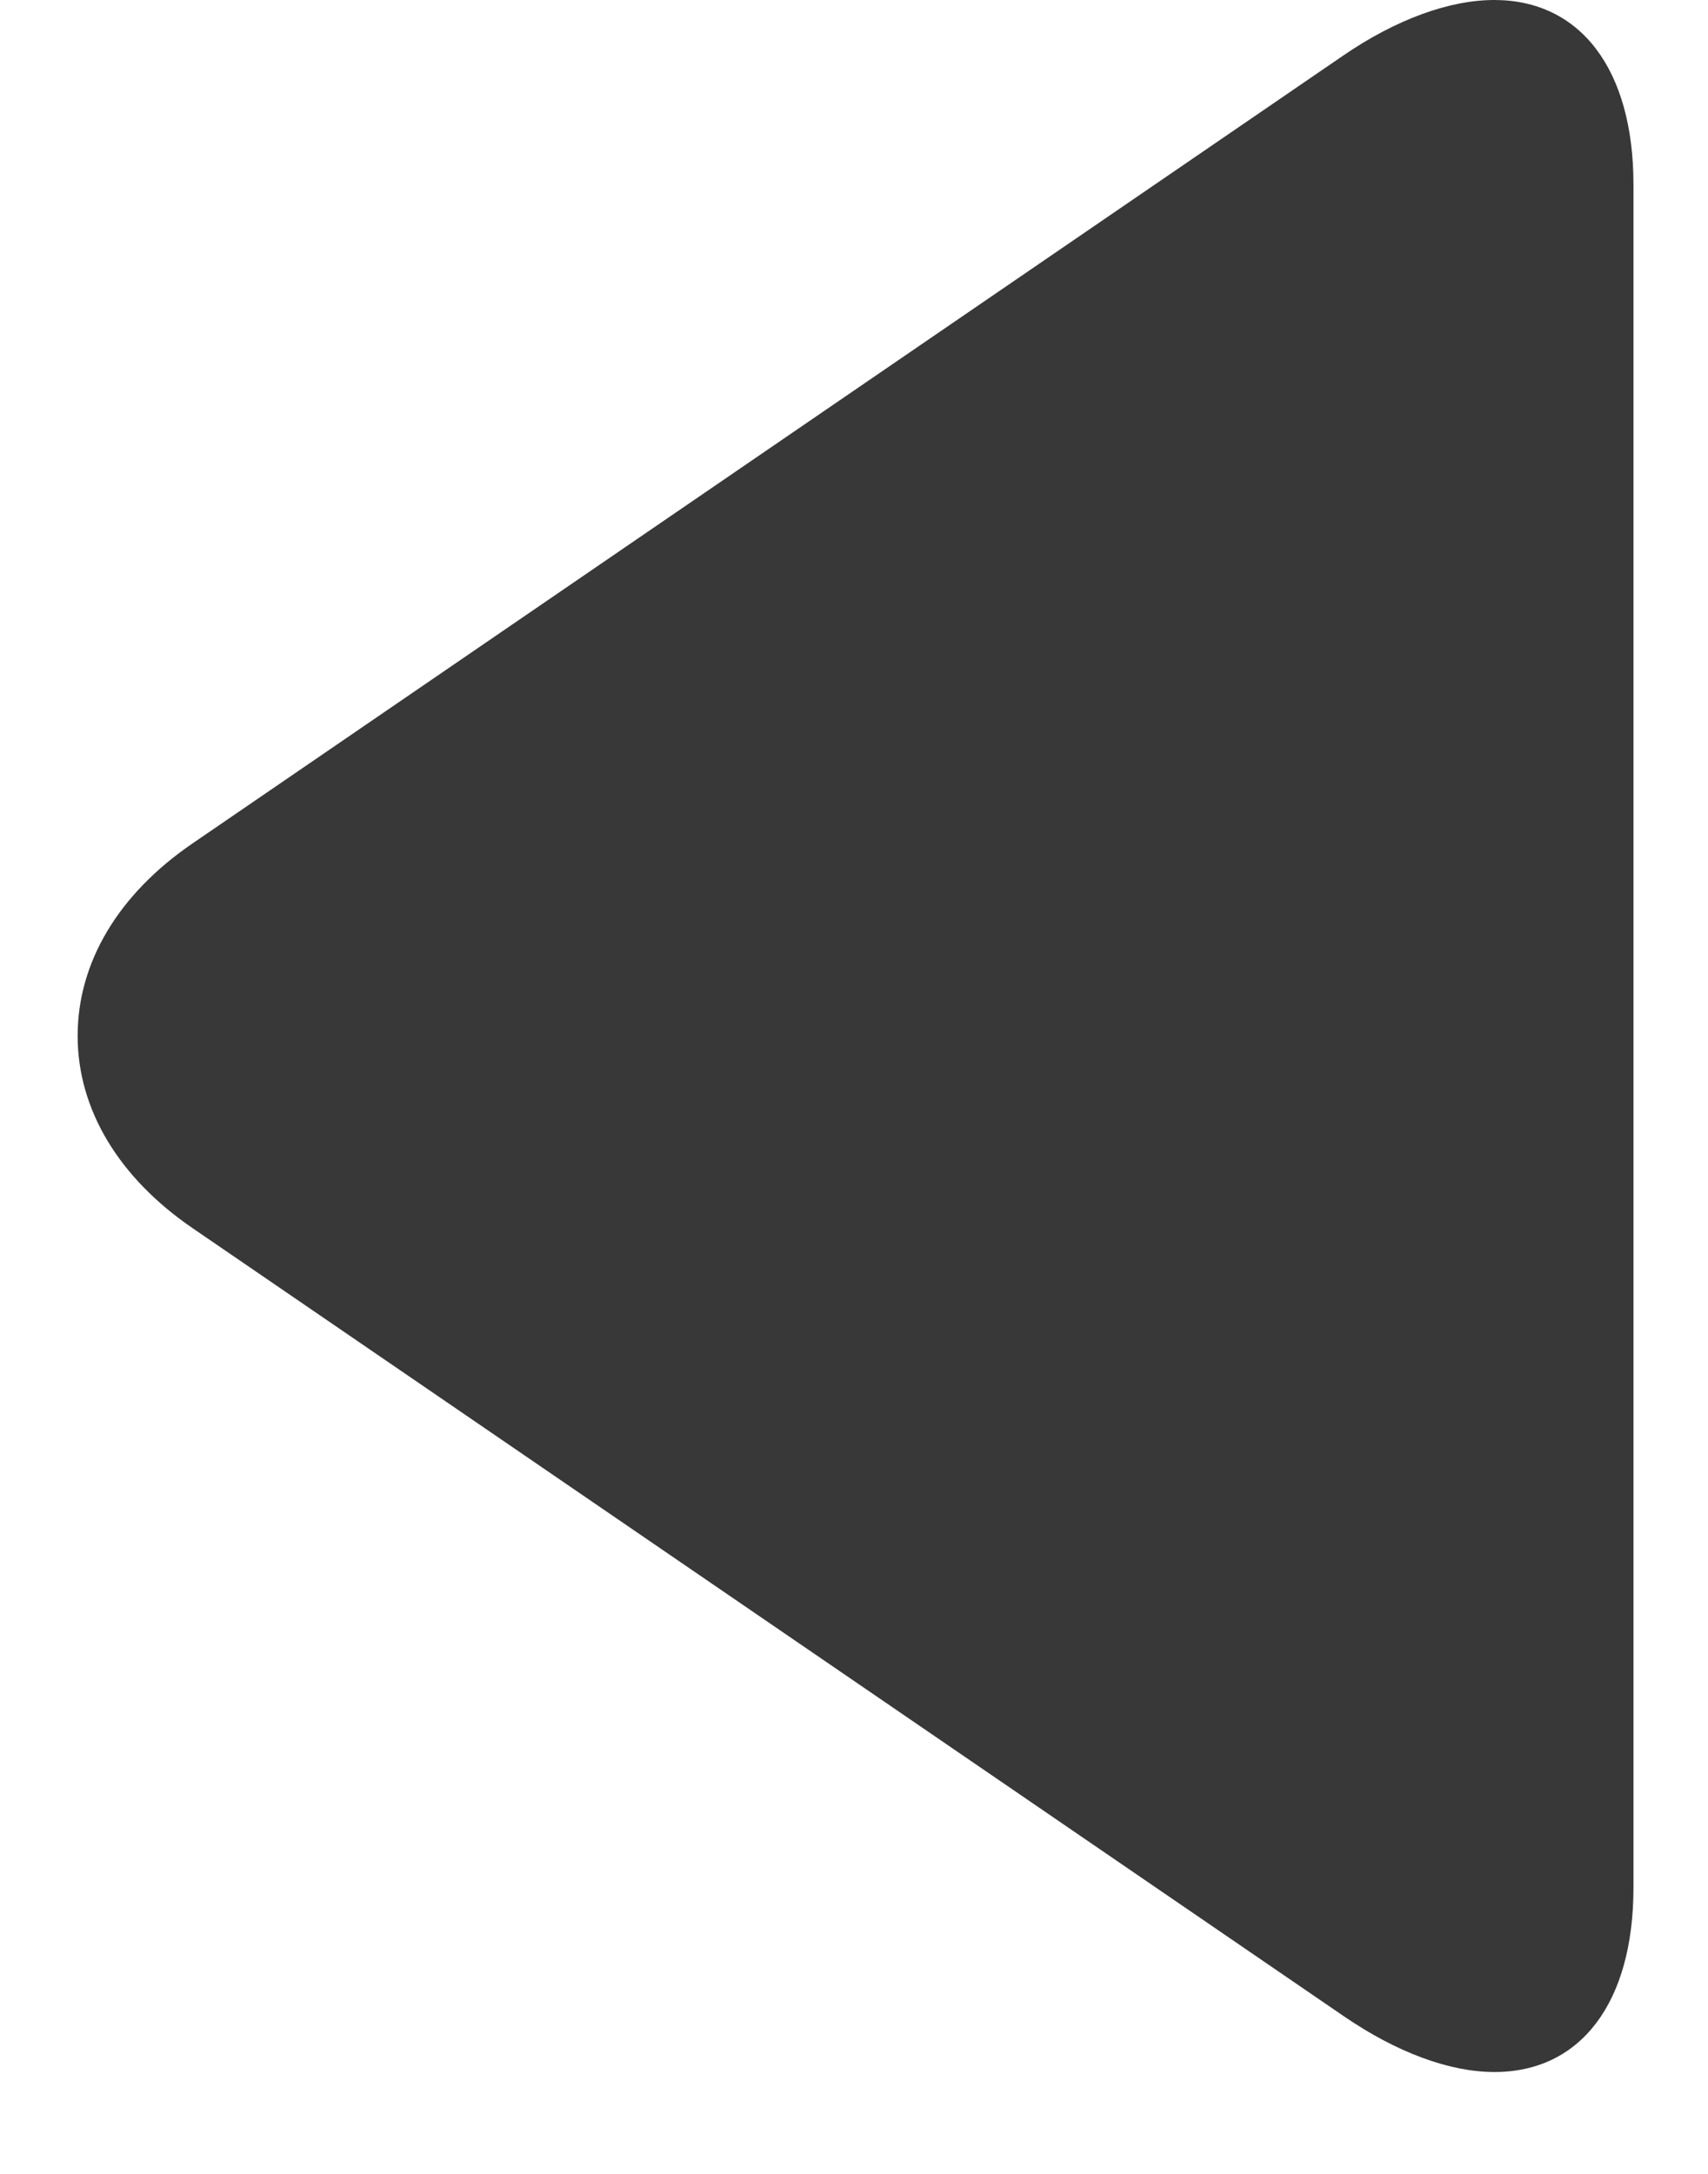<svg width="11" height="14" viewBox="0 0 11 14" fill="none" xmlns="http://www.w3.org/2000/svg">
<path fill-rule="evenodd" clip-rule="evenodd" d="M1.238 5.433L8.649 0.359C8.991 0.124 9.336 0 9.623 0C10.177 0 10.52 0.445 10.52 1.189V12.156C10.52 12.9 10.178 13.344 9.625 13.344C9.338 13.344 8.998 13.22 8.655 12.985L1.241 7.91C0.764 7.584 0.5 7.144 0.5 6.671C0.5 6.199 0.761 5.76 1.238 5.433V5.433Z" fill="#383838"/>
</svg>
